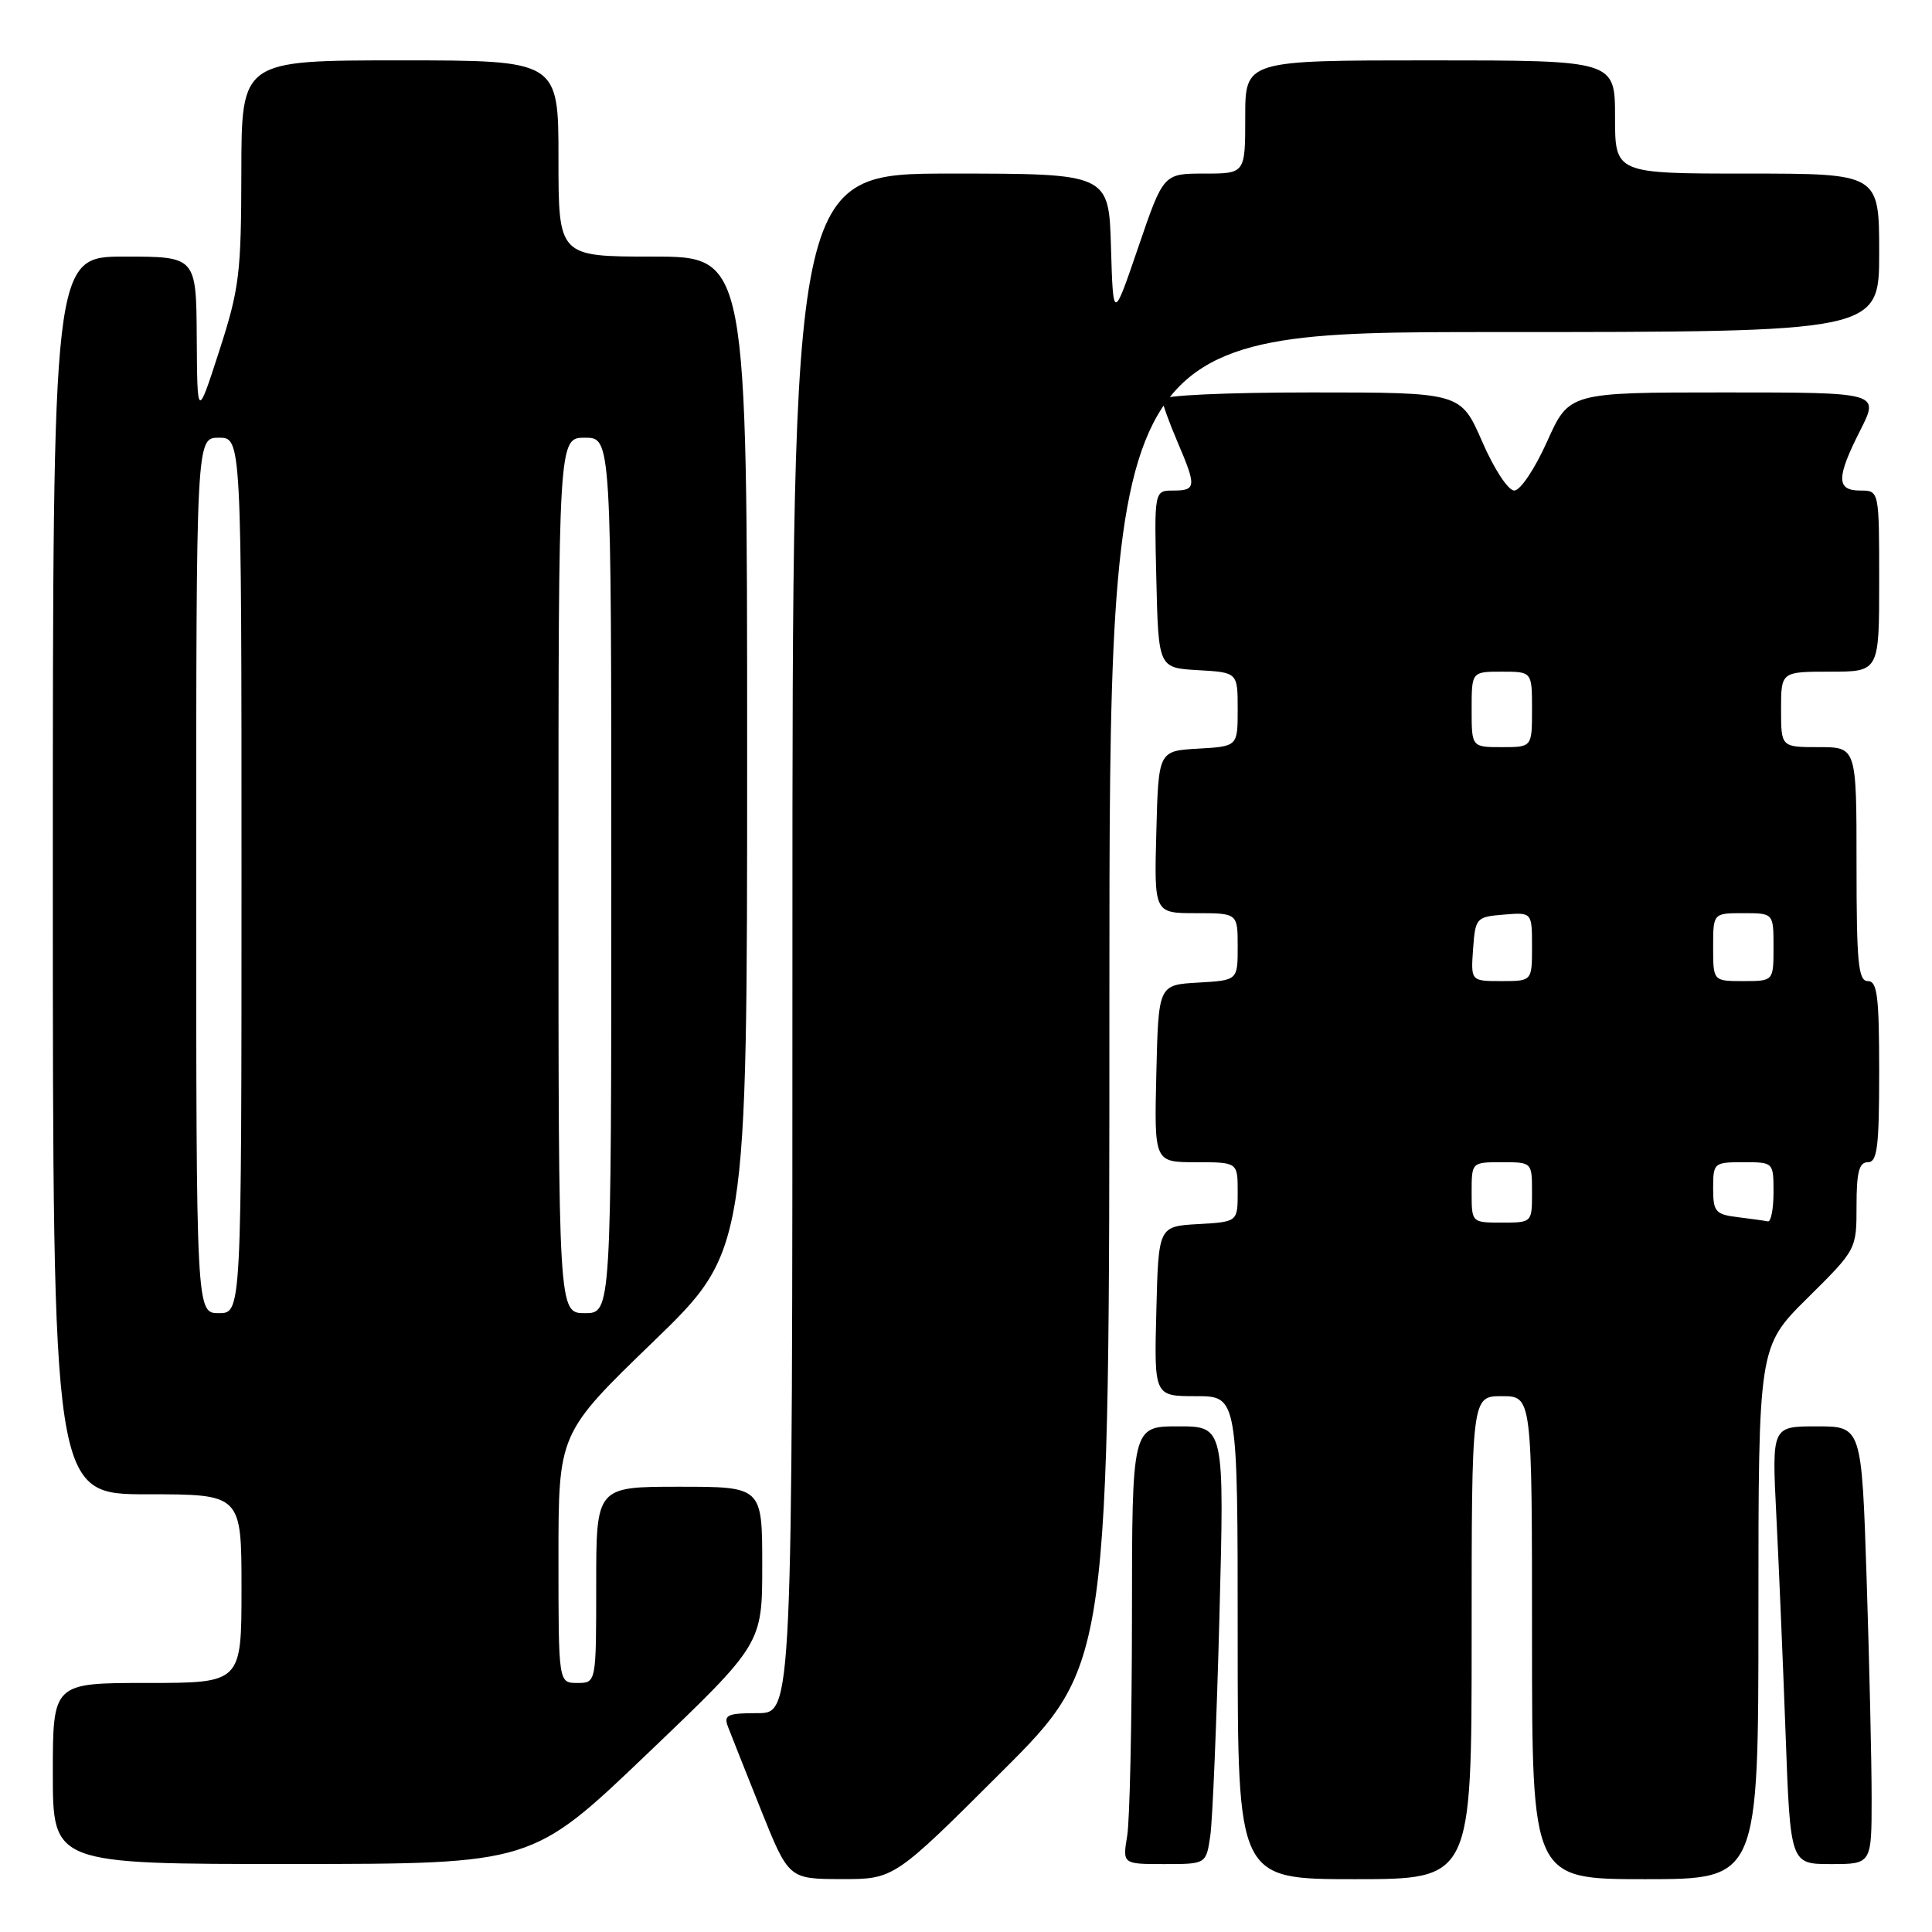 <?xml version="1.0" encoding="UTF-8" standalone="no"?>
<!DOCTYPE svg PUBLIC "-//W3C//DTD SVG 1.1//EN" "http://www.w3.org/Graphics/SVG/1.1/DTD/svg11.dtd" >
<svg xmlns="http://www.w3.org/2000/svg" xmlns:xlink="http://www.w3.org/1999/xlink" version="1.1" viewBox="0 0 256 256">
 <g >
 <path fill="currentColor"
d=" M 132.74 234.76 C 147.00 220.53 147.00 220.53 147.00 132.26 C 147.00 44.00 147.00 44.00 198.00 44.00 C 249.00 44.00 249.00 44.00 249.00 33.50 C 249.00 23.00 249.00 23.00 231.50 23.00 C 214.00 23.00 214.00 23.00 214.00 15.50 C 214.00 8.00 214.00 8.00 189.50 8.00 C 165.00 8.00 165.00 8.00 165.00 15.50 C 165.00 23.00 165.00 23.00 159.58 23.00 C 154.16 23.00 154.16 23.00 150.83 32.75 C 147.50 42.50 147.50 42.50 147.21 32.75 C 146.93 23.00 146.93 23.00 125.96 23.00 C 105.00 23.00 105.00 23.00 105.00 125.00 C 105.00 227.00 105.00 227.00 100.39 227.00 C 96.42 227.00 95.88 227.24 96.44 228.75 C 96.81 229.71 98.77 234.66 100.80 239.74 C 104.50 248.97 104.50 248.97 111.49 248.99 C 118.47 249.00 118.47 249.00 132.74 234.76 Z  M 195.00 217.00 C 195.00 185.00 195.00 185.00 199.00 185.00 C 203.00 185.00 203.00 185.00 203.00 217.00 C 203.00 249.00 203.00 249.00 218.00 249.00 C 233.00 249.00 233.00 249.00 233.00 213.72 C 233.00 178.44 233.00 178.44 239.50 172.00 C 246.00 165.56 246.00 165.56 246.00 159.78 C 246.00 155.31 246.34 154.00 247.50 154.00 C 248.75 154.00 249.00 152.00 249.00 142.00 C 249.00 132.00 248.75 130.00 247.50 130.00 C 246.23 130.00 246.00 127.61 246.00 114.50 C 246.00 99.00 246.00 99.00 241.00 99.00 C 236.00 99.00 236.00 99.00 236.00 94.00 C 236.00 89.00 236.00 89.00 242.50 89.00 C 249.00 89.00 249.00 89.00 249.00 77.00 C 249.00 65.00 249.00 65.00 246.50 65.00 C 243.30 65.00 243.30 63.31 246.52 56.97 C 249.03 52.00 249.03 52.00 228.48 52.00 C 207.92 52.00 207.92 52.00 205.00 58.50 C 203.38 62.12 201.45 65.00 200.65 65.00 C 199.84 65.00 197.98 62.16 196.39 58.50 C 193.55 52.00 193.55 52.00 173.78 52.00 C 162.45 52.00 154.00 52.39 154.00 52.92 C 154.00 53.42 154.90 55.93 156.00 58.50 C 158.56 64.48 158.52 65.00 155.47 65.00 C 152.94 65.00 152.94 65.00 153.22 76.75 C 153.50 88.50 153.50 88.50 158.75 88.80 C 164.00 89.10 164.00 89.10 164.00 94.00 C 164.00 98.90 164.00 98.90 158.75 99.20 C 153.50 99.50 153.50 99.50 153.22 110.25 C 152.93 121.00 152.93 121.00 158.47 121.00 C 164.00 121.00 164.00 121.00 164.00 125.45 C 164.00 129.90 164.00 129.90 158.75 130.20 C 153.50 130.50 153.50 130.50 153.22 142.25 C 152.94 154.00 152.94 154.00 158.47 154.00 C 164.00 154.00 164.00 154.00 164.00 157.95 C 164.00 161.90 164.00 161.90 158.75 162.20 C 153.50 162.50 153.50 162.50 153.22 173.75 C 152.93 185.00 152.93 185.00 158.47 185.00 C 164.00 185.00 164.00 185.00 164.00 217.00 C 164.00 249.00 164.00 249.00 179.50 249.00 C 195.00 249.00 195.00 249.00 195.00 217.00 Z  M 85.75 232.40 C 101.00 217.83 101.00 217.83 101.00 207.41 C 101.00 197.00 101.00 197.00 90.00 197.00 C 79.00 197.00 79.00 197.00 79.00 210.00 C 79.00 223.00 79.00 223.00 76.50 223.00 C 74.00 223.00 74.00 223.00 74.00 206.46 C 74.00 189.93 74.00 189.93 86.50 177.84 C 99.00 165.76 99.00 165.76 99.00 99.88 C 99.00 34.00 99.00 34.00 86.50 34.00 C 74.00 34.00 74.00 34.00 74.00 21.00 C 74.00 8.00 74.00 8.00 53.00 8.00 C 32.00 8.00 32.00 8.00 31.98 22.75 C 31.96 36.27 31.72 38.25 29.05 46.50 C 26.14 55.50 26.14 55.50 26.07 44.75 C 26.00 34.00 26.00 34.00 16.50 34.00 C 7.00 34.00 7.00 34.00 7.00 116.00 C 7.00 198.00 7.00 198.00 19.50 198.00 C 32.00 198.00 32.00 198.00 32.00 210.50 C 32.00 223.00 32.00 223.00 19.50 223.00 C 7.00 223.00 7.00 223.00 7.00 235.00 C 7.00 247.00 7.00 247.00 38.75 246.99 C 70.50 246.98 70.50 246.98 85.75 232.40 Z  M 160.37 243.25 C 160.67 241.19 161.21 228.14 161.58 214.25 C 162.24 189.00 162.24 189.00 156.12 189.00 C 150.00 189.00 150.00 189.00 149.99 214.25 C 149.98 228.14 149.70 241.19 149.36 243.25 C 148.74 247.00 148.74 247.00 154.28 247.00 C 159.82 247.00 159.82 247.00 160.37 243.25 Z  M 248.00 238.25 C 248.00 233.44 247.70 220.39 247.34 209.25 C 246.68 189.00 246.68 189.00 240.73 189.00 C 234.78 189.00 234.78 189.00 235.37 200.75 C 235.70 207.21 236.25 220.26 236.60 229.75 C 237.23 247.00 237.23 247.00 242.61 247.00 C 248.00 247.00 248.00 247.00 248.00 238.25 Z  M 195.00 158.00 C 195.00 154.00 195.00 154.00 199.00 154.00 C 203.00 154.00 203.00 154.00 203.00 158.00 C 203.00 162.00 203.00 162.00 199.00 162.00 C 195.00 162.00 195.00 162.00 195.00 158.00 Z  M 230.25 161.28 C 227.29 160.91 227.00 160.56 227.00 157.44 C 227.00 154.09 227.11 154.00 231.00 154.00 C 235.00 154.00 235.00 154.00 235.00 158.00 C 235.00 160.20 234.66 161.93 234.25 161.84 C 233.84 161.75 232.04 161.50 230.25 161.28 Z  M 195.19 125.75 C 195.49 121.62 195.61 121.49 199.25 121.19 C 203.00 120.88 203.00 120.88 203.00 125.44 C 203.00 130.00 203.00 130.00 198.94 130.00 C 194.89 130.00 194.89 130.00 195.19 125.75 Z  M 227.00 125.50 C 227.00 121.00 227.00 121.00 231.00 121.00 C 235.00 121.00 235.00 121.00 235.00 125.50 C 235.00 130.00 235.00 130.00 231.00 130.00 C 227.00 130.00 227.00 130.00 227.00 125.50 Z  M 195.00 94.00 C 195.00 89.00 195.00 89.00 199.00 89.00 C 203.00 89.00 203.00 89.00 203.00 94.00 C 203.00 99.00 203.00 99.00 199.00 99.00 C 195.00 99.00 195.00 99.00 195.00 94.00 Z  M 26.00 116.00 C 26.00 58.00 26.00 58.00 29.00 58.00 C 32.00 58.00 32.00 58.00 32.00 116.00 C 32.00 174.00 32.00 174.00 29.00 174.00 C 26.00 174.00 26.00 174.00 26.00 116.00 Z  M 74.00 116.00 C 74.00 58.00 74.00 58.00 77.50 58.00 C 81.00 58.00 81.00 58.00 81.00 116.00 C 81.00 174.00 81.00 174.00 77.50 174.00 C 74.00 174.00 74.00 174.00 74.00 116.00 Z "/>
</g>
</svg>
